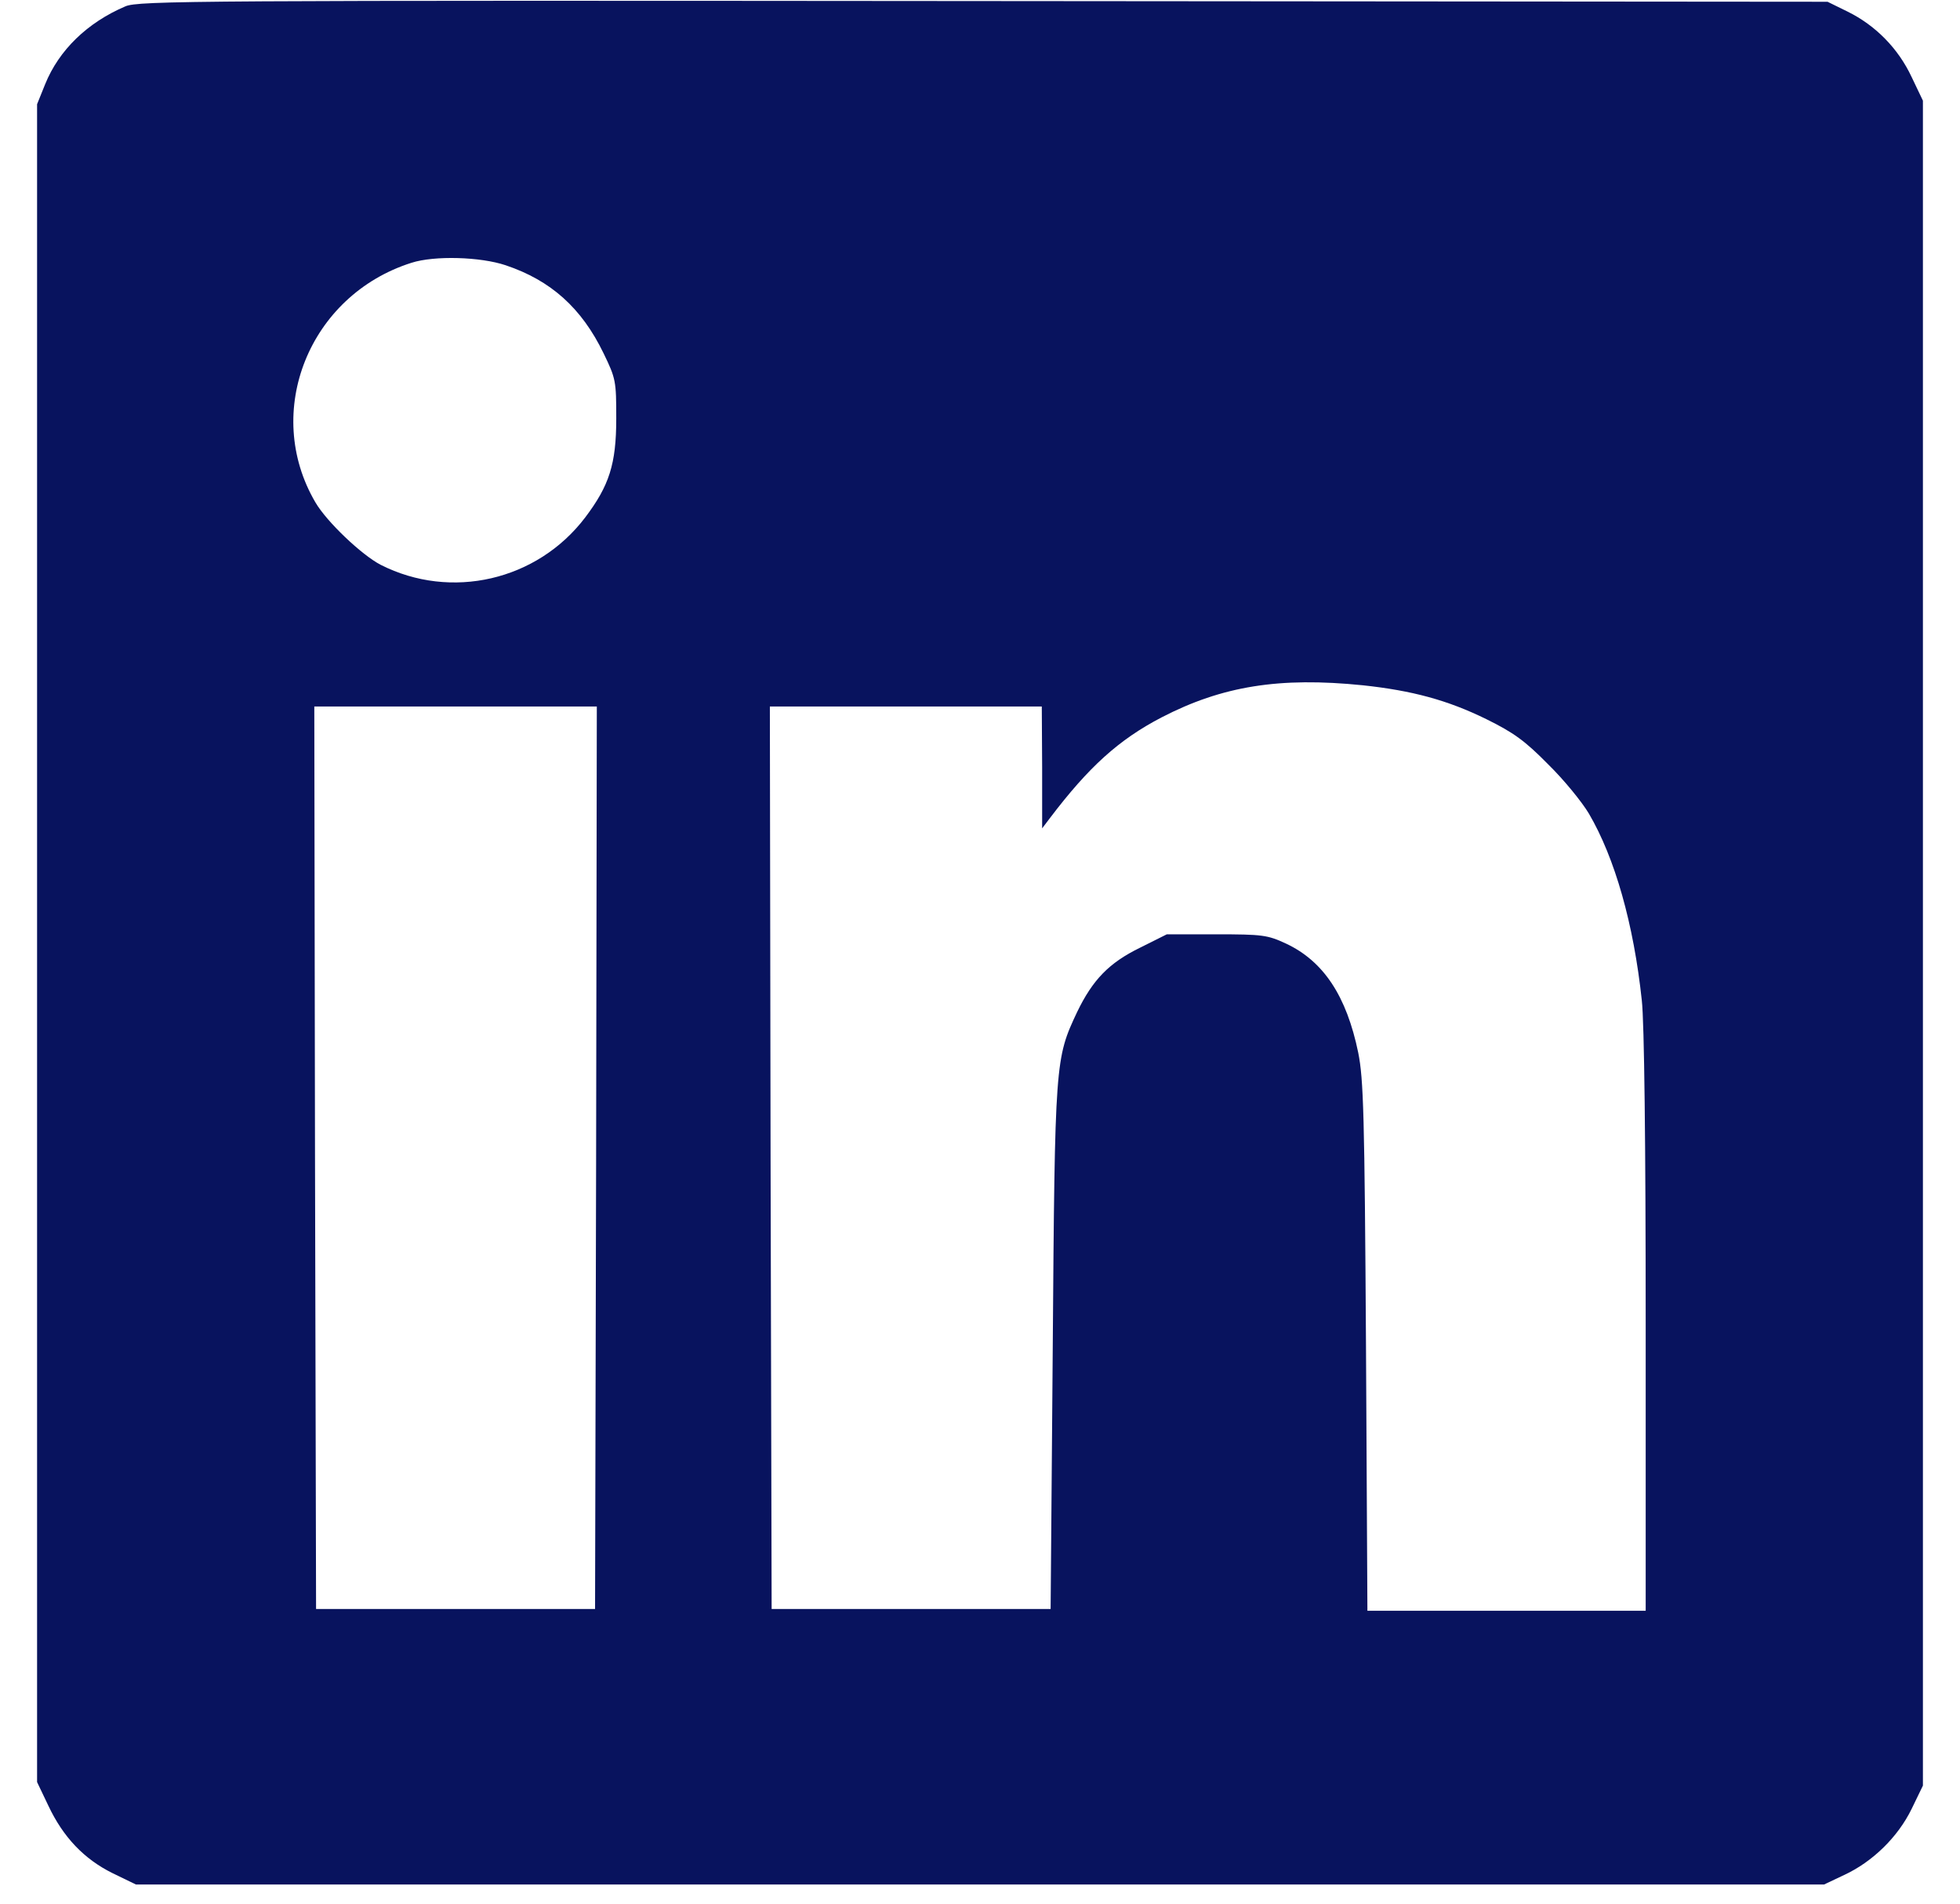 <?xml version="1.0" standalone="no"?>
<!DOCTYPE svg PUBLIC "-//W3C//DTD SVG 20010904//EN"
 "http://www.w3.org/TR/2001/REC-SVG-20010904/DTD/svg10.dtd">
<svg version="1.0" xmlns="http://www.w3.org/2000/svg"
 width="555pt" height="539pt" viewBox="0 0 555 539"
 preserveAspectRatio="xMidYMid meet">
<g transform="translate(0,539) scale(0.1,-0.1)"
fill="#08135e;" stroke="none">
<path d="M355 5372 c-108 -46 -188 -124 -227 -220 l-23 -57 0 -2375 0 -2375
32 -67 c42 -89 101 -151 182 -191 l66 -32 2390 0 2390 0 57 27 c80 37 152 107
191 187 l32 66 0 2385 0 2385 -32 67 c-38 81 -102 146 -181 185 l-57 28 -2390
2 c-2234 2 -2393 1 -2430 -15z m1077 -733 c128 -43 215 -121 277 -249 35 -72
36 -79 36 -185 0 -129 -20 -190 -88 -280 -136 -179 -380 -235 -579 -134 -54
28 -153 122 -185 177 -150 256 -18 586 272 678 65 21 196 17 267 -7z m2427
-1189 c140 -15 240 -42 350 -96 77 -38 109 -61 175 -128 45 -44 96 -107 115
-139 74 -126 127 -313 150 -529 7 -60 11 -407 11 -913 l0 -815 -394 0 -394 0
-4 748 c-4 659 -7 757 -22 832 -33 160 -98 259 -205 309 -52 24 -66 26 -197
26 l-140 0 -76 -38 c-88 -43 -134 -91 -178 -182 -62 -132 -63 -137 -69 -950
l-6 -740 -395 0 -395 0 -3 1278 -2 1277 385 0 385 0 1 -172 0 -173 22 29 c110
145 195 222 316 285 172 89 334 115 570 91z m-2171 -1337 l-3 -1278 -395 0
-395 0 -3 1278 -2 1277 400 0 400 0 -2 -1277z"/>
</g>
</svg>
